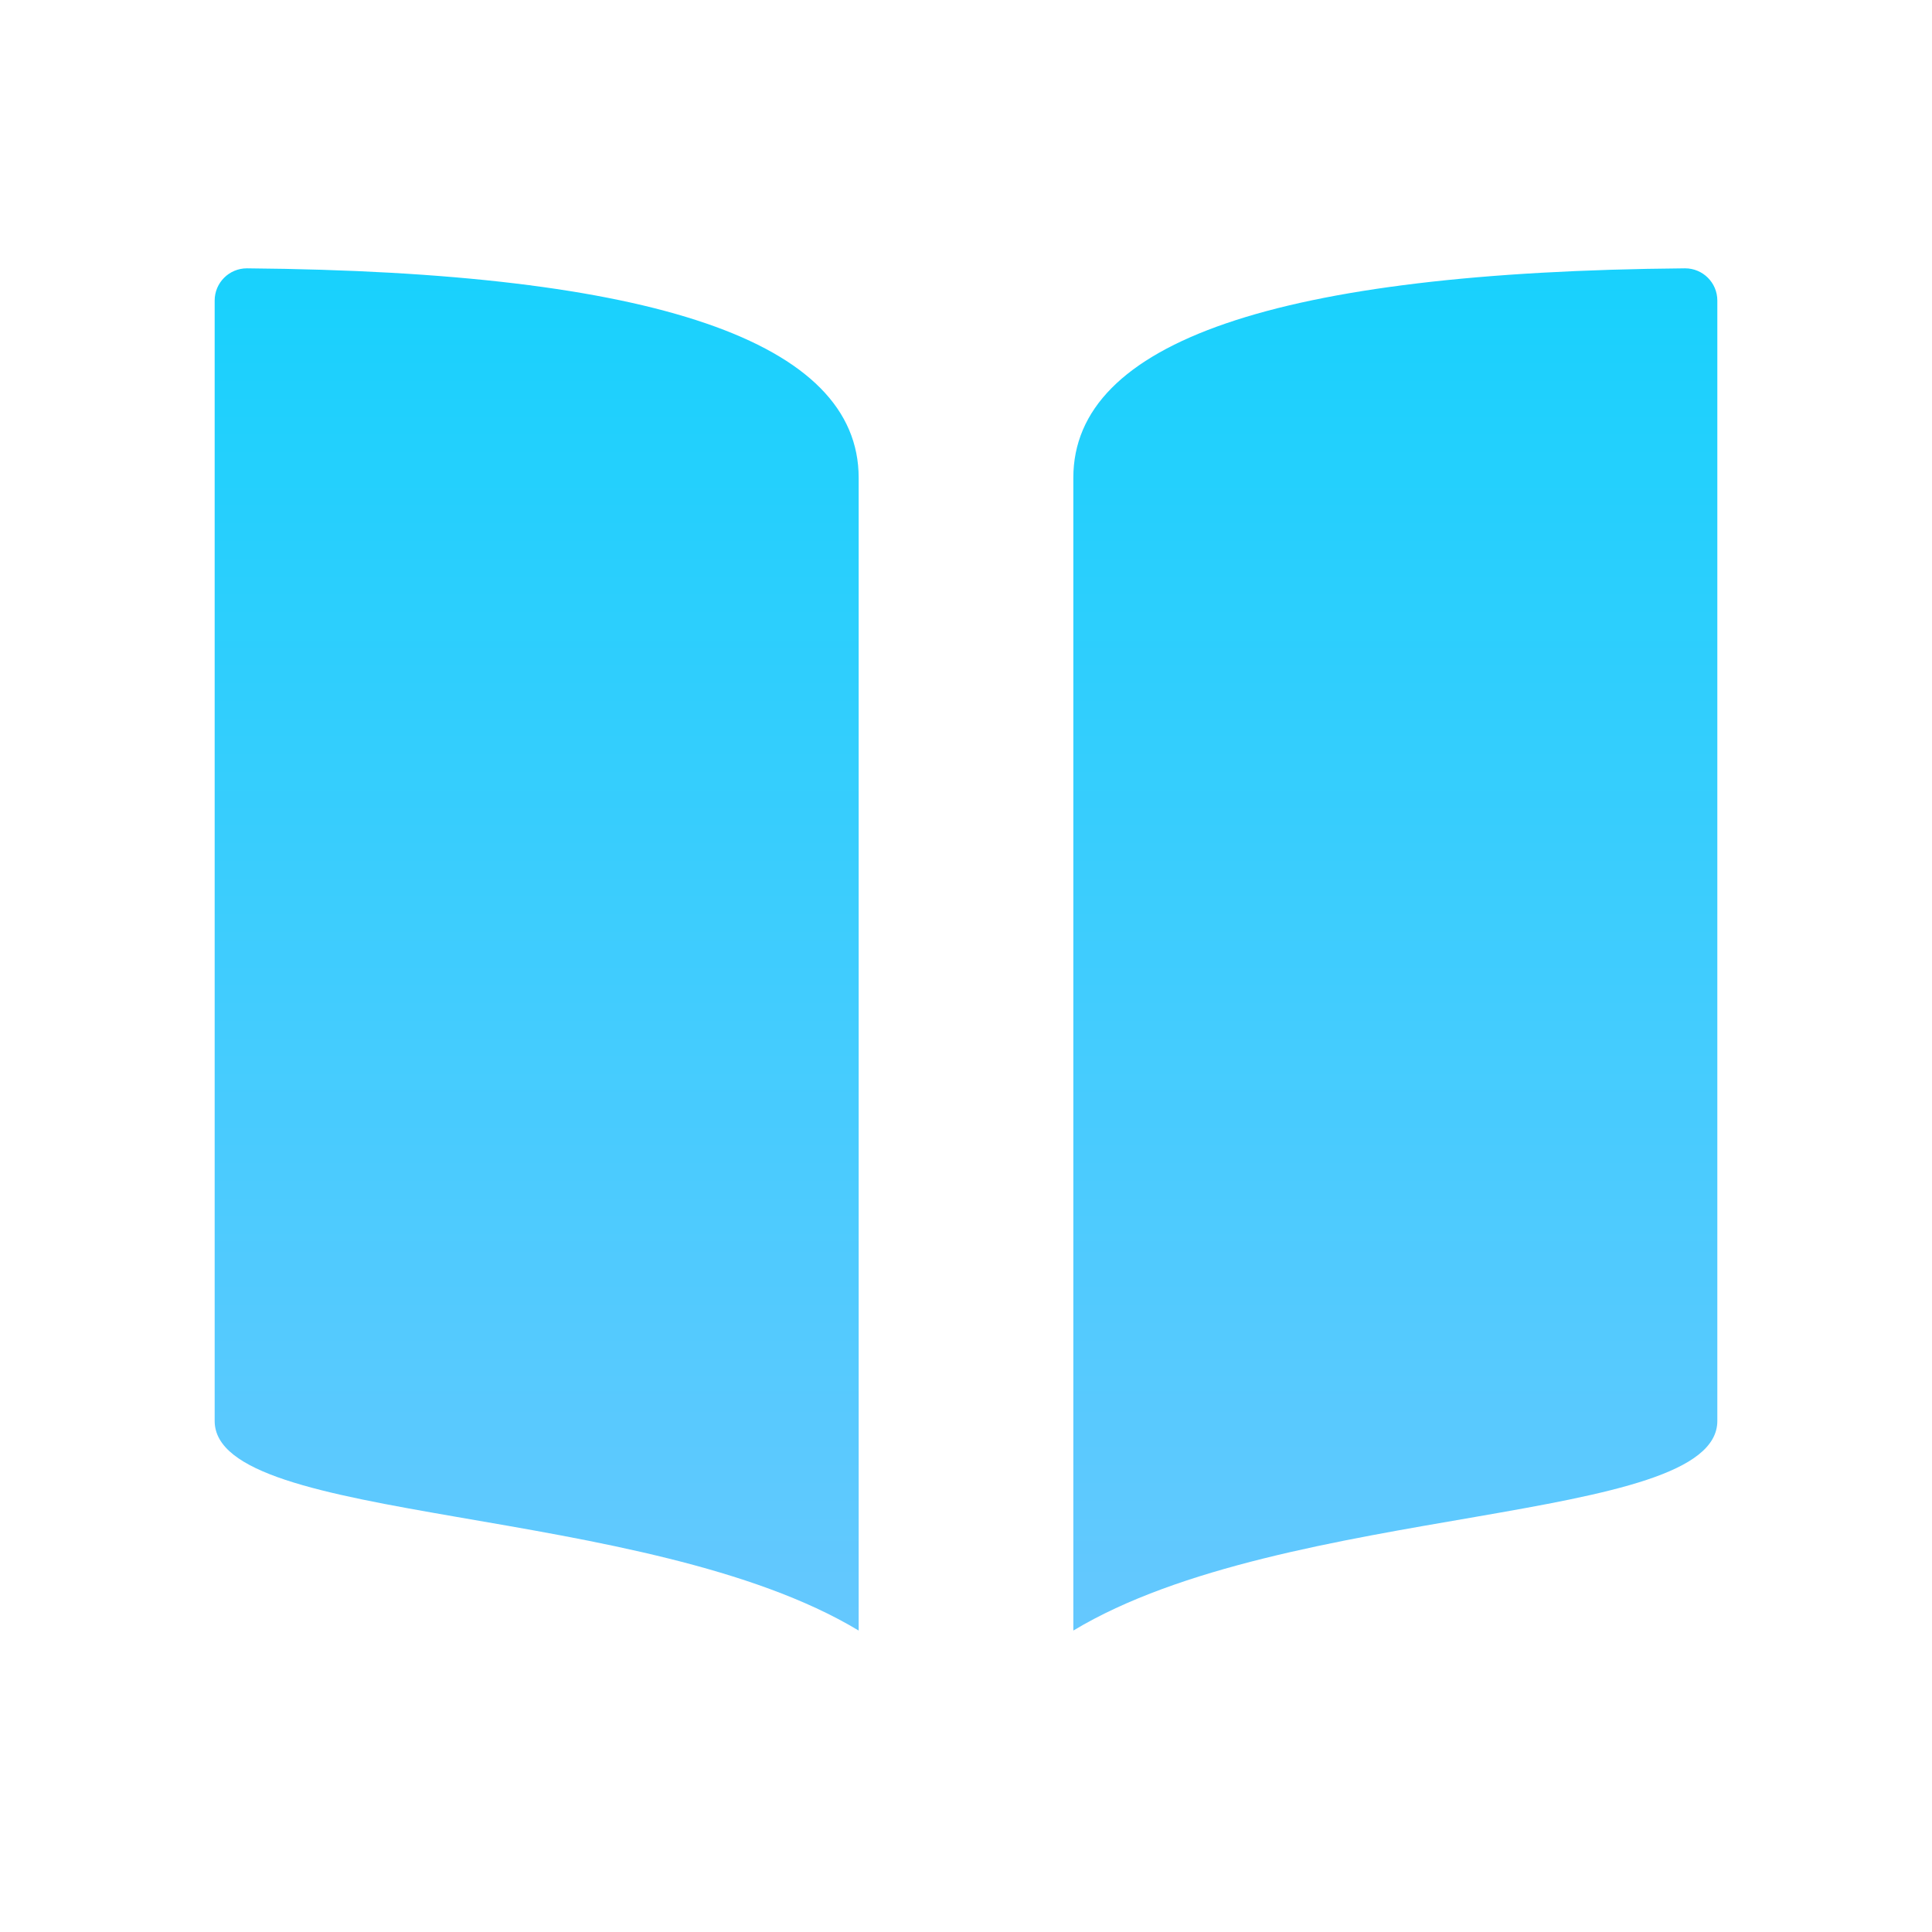 <?xml version="1.0" encoding="UTF-8"?>
<svg width="36px" height="36px" viewBox="0 0 36 36" version="1.1" xmlns="http://www.w3.org/2000/svg" xmlns:xlink="http://www.w3.org/1999/xlink">
    <!-- Generator: Sketch 44.1 (41455) - http://www.bohemiancoding.com/sketch -->
    <title>公司介绍</title>
    <desc>Created with Sketch.</desc>
    <defs>
        <linearGradient x1="50%" y1="0%" x2="50%" y2="98.715%" id="linearGradient-1">
            <stop stop-color="#18D1FD" offset="0%"></stop>
            <stop stop-color="#64C8FE" offset="100%"></stop>
        </linearGradient>
    </defs>
    <g id="切图" stroke="none" stroke-width="1" fill="none" fill-rule="evenodd">
        <g id="公司介绍" fill-rule="nonzero" fill="url(#linearGradient-1)">
            <path d="M16,30.383 C12.033,27.993 4,28.43 4,26.477 C4,25.513 4,18.554 4,5.6 L4,5.6 C4,5.269 4.269,5 4.6,5 C4.602,5 4.603,5 4.605,5 C12.202,5.065 16,6.366 16,8.903 C16,10.578 16,28.774 16,30.383 Z M20,30.383 C23.967,27.993 32,28.43 32,26.477 C32,25.513 32,18.554 32,5.6 L32,5.6 C32,5.269 31.731,5 31.4,5 C31.398,5 31.397,5 31.395,5 C23.798,5.065 20,6.366 20,8.903 C20,10.578 20,28.774 20,30.383 Z" id="Shape"></path>
        </g>
    </g>
</svg>